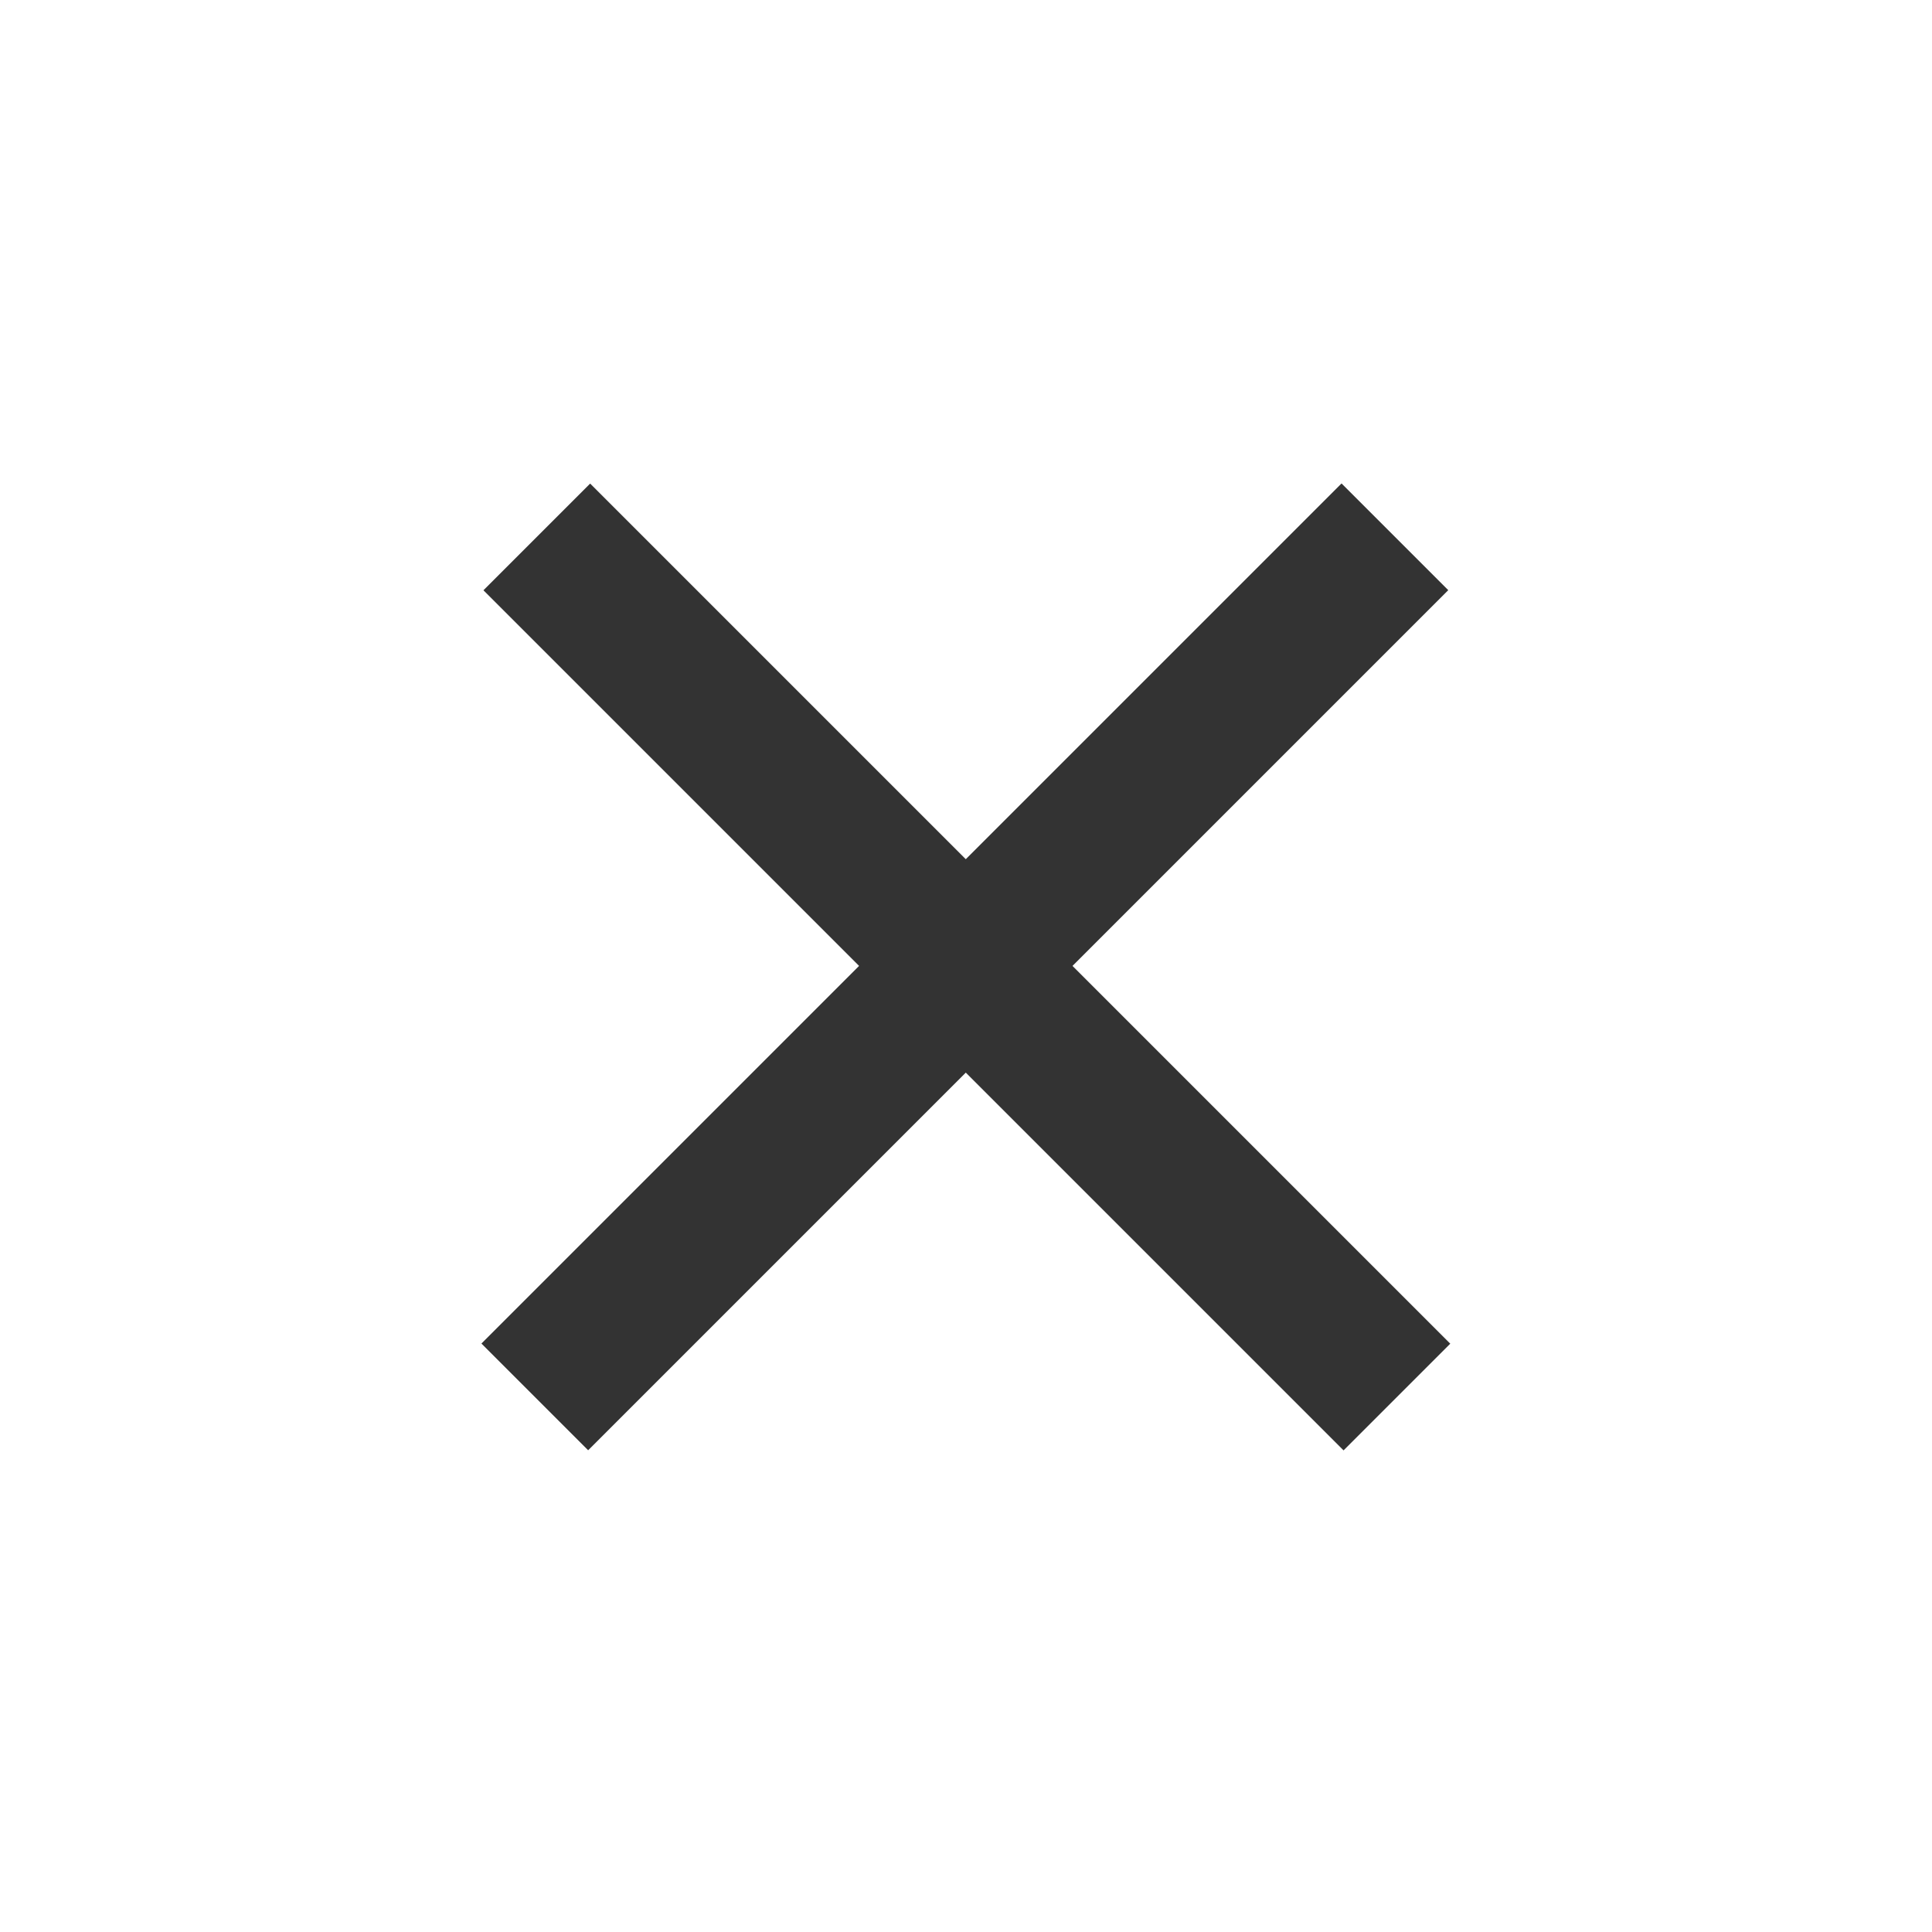 <?xml version="1.0" encoding="utf-8"?>
<!-- Generator: Adobe Illustrator 18.0.0, SVG Export Plug-In . SVG Version: 6.00 Build 0)  -->
<!DOCTYPE svg PUBLIC "-//W3C//DTD SVG 1.1//EN" "http://www.w3.org/Graphics/SVG/1.1/DTD/svg11.dtd">
<svg version="1.1" id="Symbol_Editing_Mode" xmlns="http://www.w3.org/2000/svg" xmlns:xlink="http://www.w3.org/1999/xlink"
	 x="0px" y="0px" viewBox="0 0 64 64" enable-background="new 0 0 64 64" xml:space="preserve">
<g id="Playlister_1_">
</g>
<g>
	
		<rect x="29.5" y="11.9" transform="matrix(0.707 0.707 -0.707 0.707 31.997 -13.255)" fill="#333333" width="5" height="40.3"/>
	
		<rect x="29.5" y="11.9" transform="matrix(0.707 -0.707 0.707 0.707 -13.255 31.997)" fill="#333333" width="5" height="40.3"/>
</g>
</svg>
